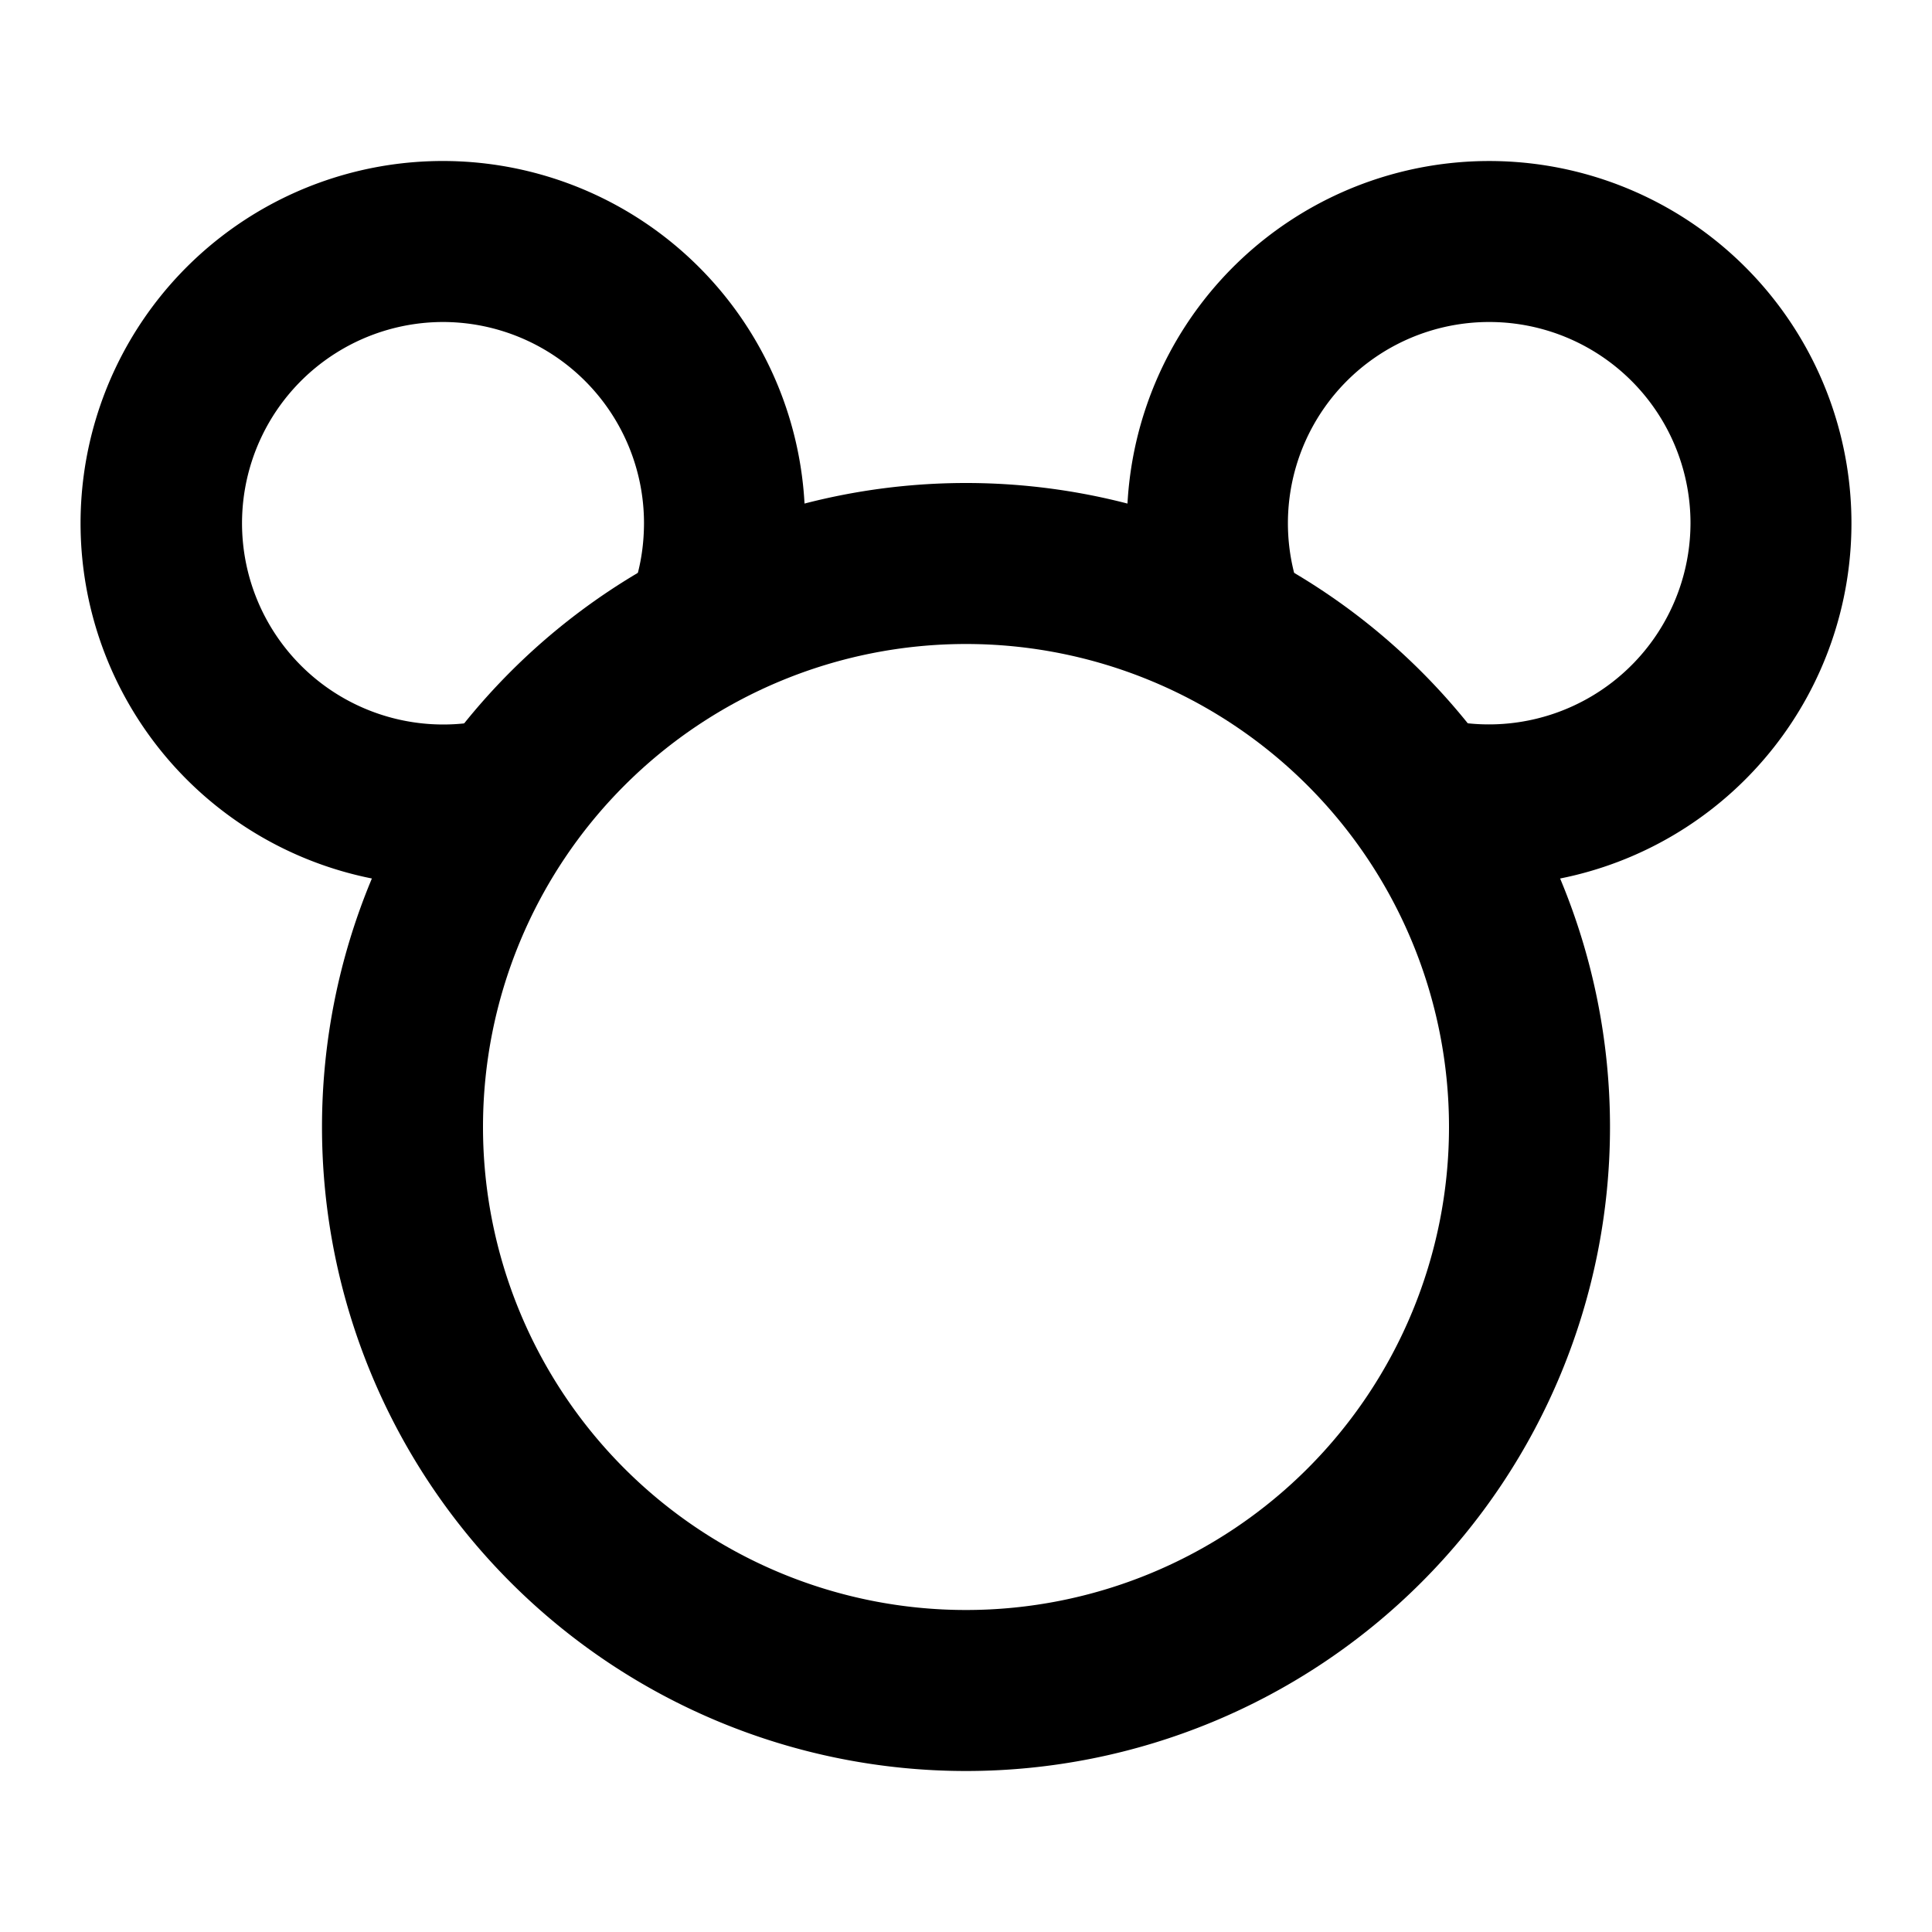 <svg xmlns="http://www.w3.org/2000/svg" width="24" height="24" fill="none">
  <path
    fill="currentColor"
    fill-rule="evenodd"
    d="M12 8a6 6 0 1 0 0 12 6 6 0 0 0 0-12m-8 6a8 8 0 1 1 16 0 8 8 0 0 1-16 0"
    clip-rule="evenodd"
  />
  <path
    fill="currentColor"
    fill-rule="evenodd"
    d="M18.5 4a2.5 2.5 0 0 0-2.355 3.342l-1.883.673a4.5 4.5 0 1 1 3.088 2.836l.51-1.934A2.505 2.505 0 0 0 21 6.5 2.5 2.5 0 0 0 18.5 4m-13 0a2.5 2.5 0 1 0 .504 4.95l.4 1.959q-.44.09-.904.091a4.5 4.5 0 1 1 4.354-3.36l-1.935-.505q.08-.303.081-.635A2.5 2.5 0 0 0 5.5 4"
    clip-rule="evenodd"
  />
</svg>
